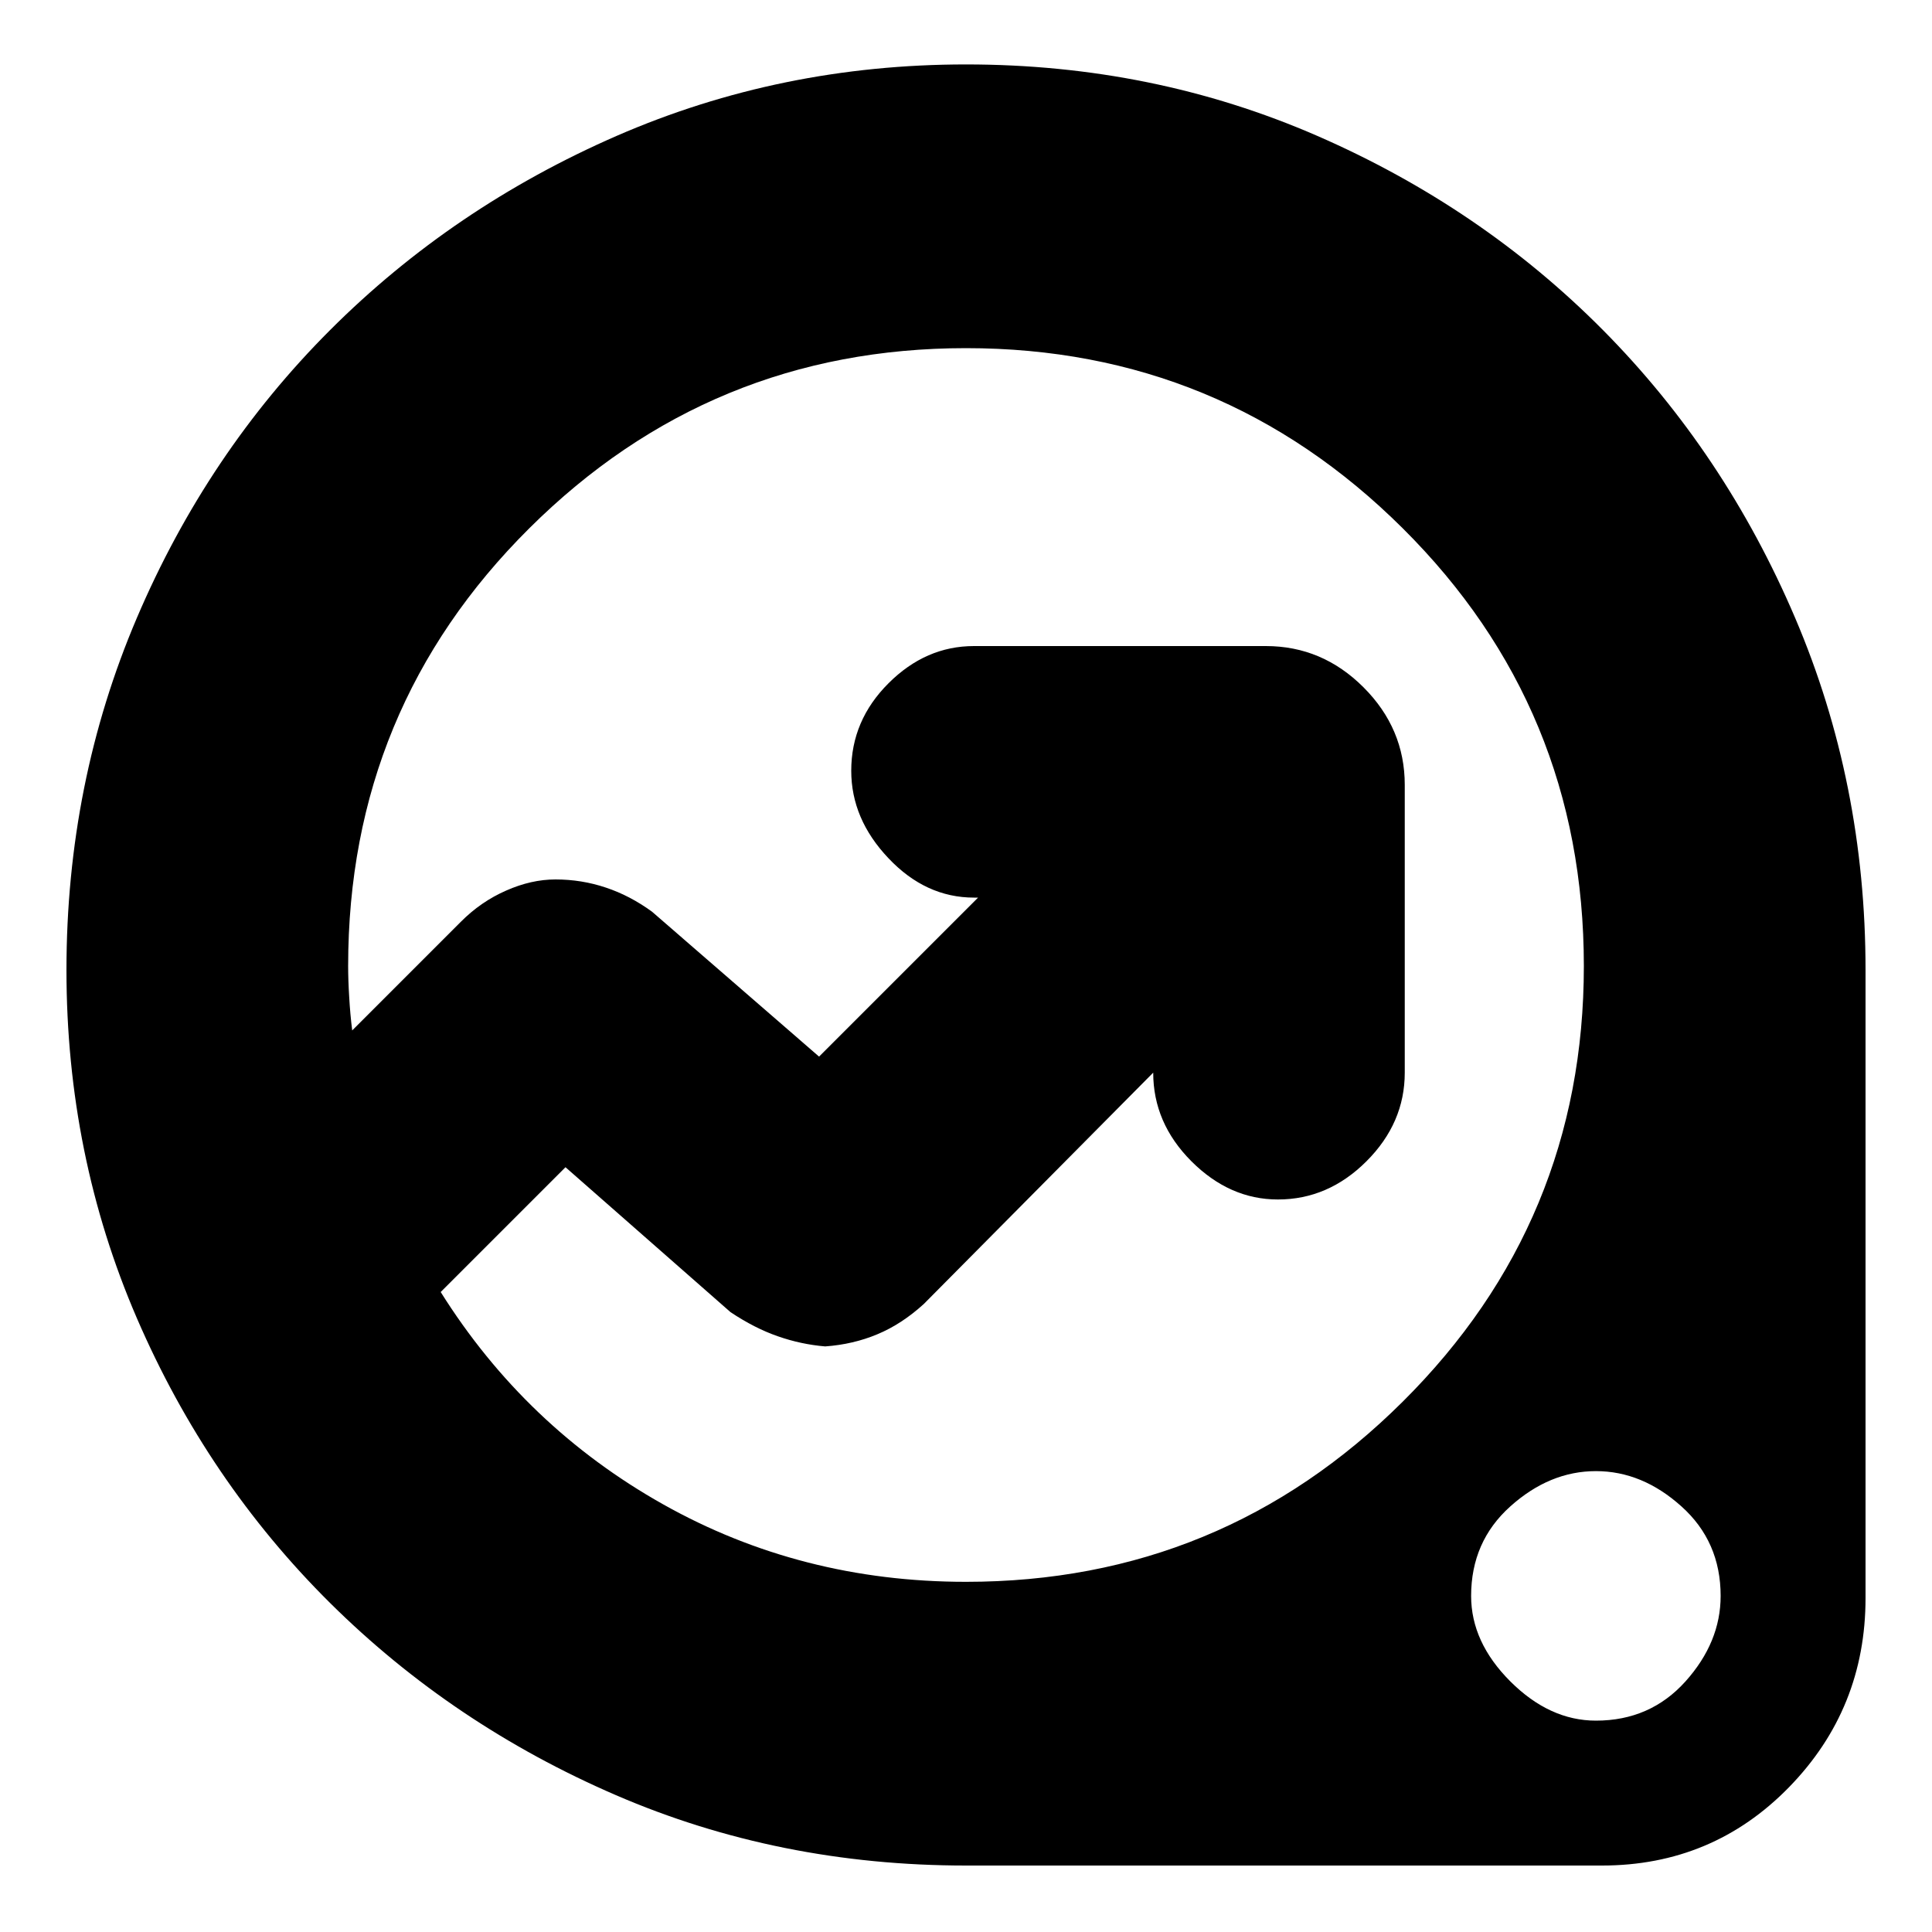 <svg xmlns="http://www.w3.org/2000/svg" height="20" width="20"><path d="M10 19.312Q8.062 19.312 6.375 18.583Q4.688 17.854 3.417 16.594Q2.146 15.333 1.417 13.646Q0.688 11.958 0.688 10.042Q0.688 8.104 1.417 6.396Q2.146 4.688 3.417 3.417Q4.688 2.146 6.385 1.406Q8.083 0.667 10 0.667Q11.938 0.667 13.635 1.406Q15.333 2.146 16.594 3.417Q17.854 4.688 18.583 6.396Q19.312 8.104 19.312 10.042V16.542Q19.312 17.688 18.521 18.5Q17.729 19.312 16.583 19.312ZM10 16.375Q12.646 16.375 14.521 14.51Q16.396 12.646 16.396 10Q16.396 7.333 14.521 5.469Q12.646 3.604 10 3.604Q7.354 3.604 5.479 5.469Q3.604 7.333 3.604 10Q3.604 10.146 3.615 10.323Q3.625 10.5 3.646 10.667L4.771 9.542Q4.979 9.333 5.24 9.219Q5.5 9.104 5.75 9.104Q6.021 9.104 6.271 9.188Q6.521 9.271 6.75 9.438L8.479 10.938L10.125 9.292H10.083Q9.583 9.292 9.198 8.885Q8.812 8.479 8.812 7.979Q8.812 7.458 9.198 7.073Q9.583 6.688 10.083 6.688H13.104Q13.688 6.688 14.115 7.115Q14.542 7.542 14.542 8.125V11.104Q14.542 11.625 14.146 12.021Q13.75 12.417 13.229 12.417Q12.729 12.417 12.333 12.021Q11.938 11.625 11.938 11.104L9.562 13.5Q9.333 13.708 9.083 13.812Q8.833 13.917 8.542 13.938Q8.292 13.917 8.052 13.833Q7.812 13.75 7.562 13.583L5.854 12.083L4.562 13.375Q5.438 14.771 6.865 15.573Q8.292 16.375 10 16.375ZM16.521 17.812Q17.083 17.812 17.448 17.406Q17.812 17 17.812 16.521Q17.812 15.958 17.406 15.594Q17 15.229 16.521 15.229Q16.042 15.229 15.635 15.594Q15.229 15.958 15.229 16.521Q15.229 17 15.635 17.406Q16.042 17.812 16.521 17.812ZM8.771 10Q8.771 10 8.771 10Q8.771 10 8.771 10Q8.771 10 8.771 10Q8.771 10 8.771 10Q8.771 10 8.771 10Q8.771 10 8.771 10Q8.771 10 8.771 10Q8.771 10 8.771 10Q8.771 10 8.771 10Q8.771 10 8.771 10Q8.771 10 8.771 10Q8.771 10 8.771 10Z"/></svg>